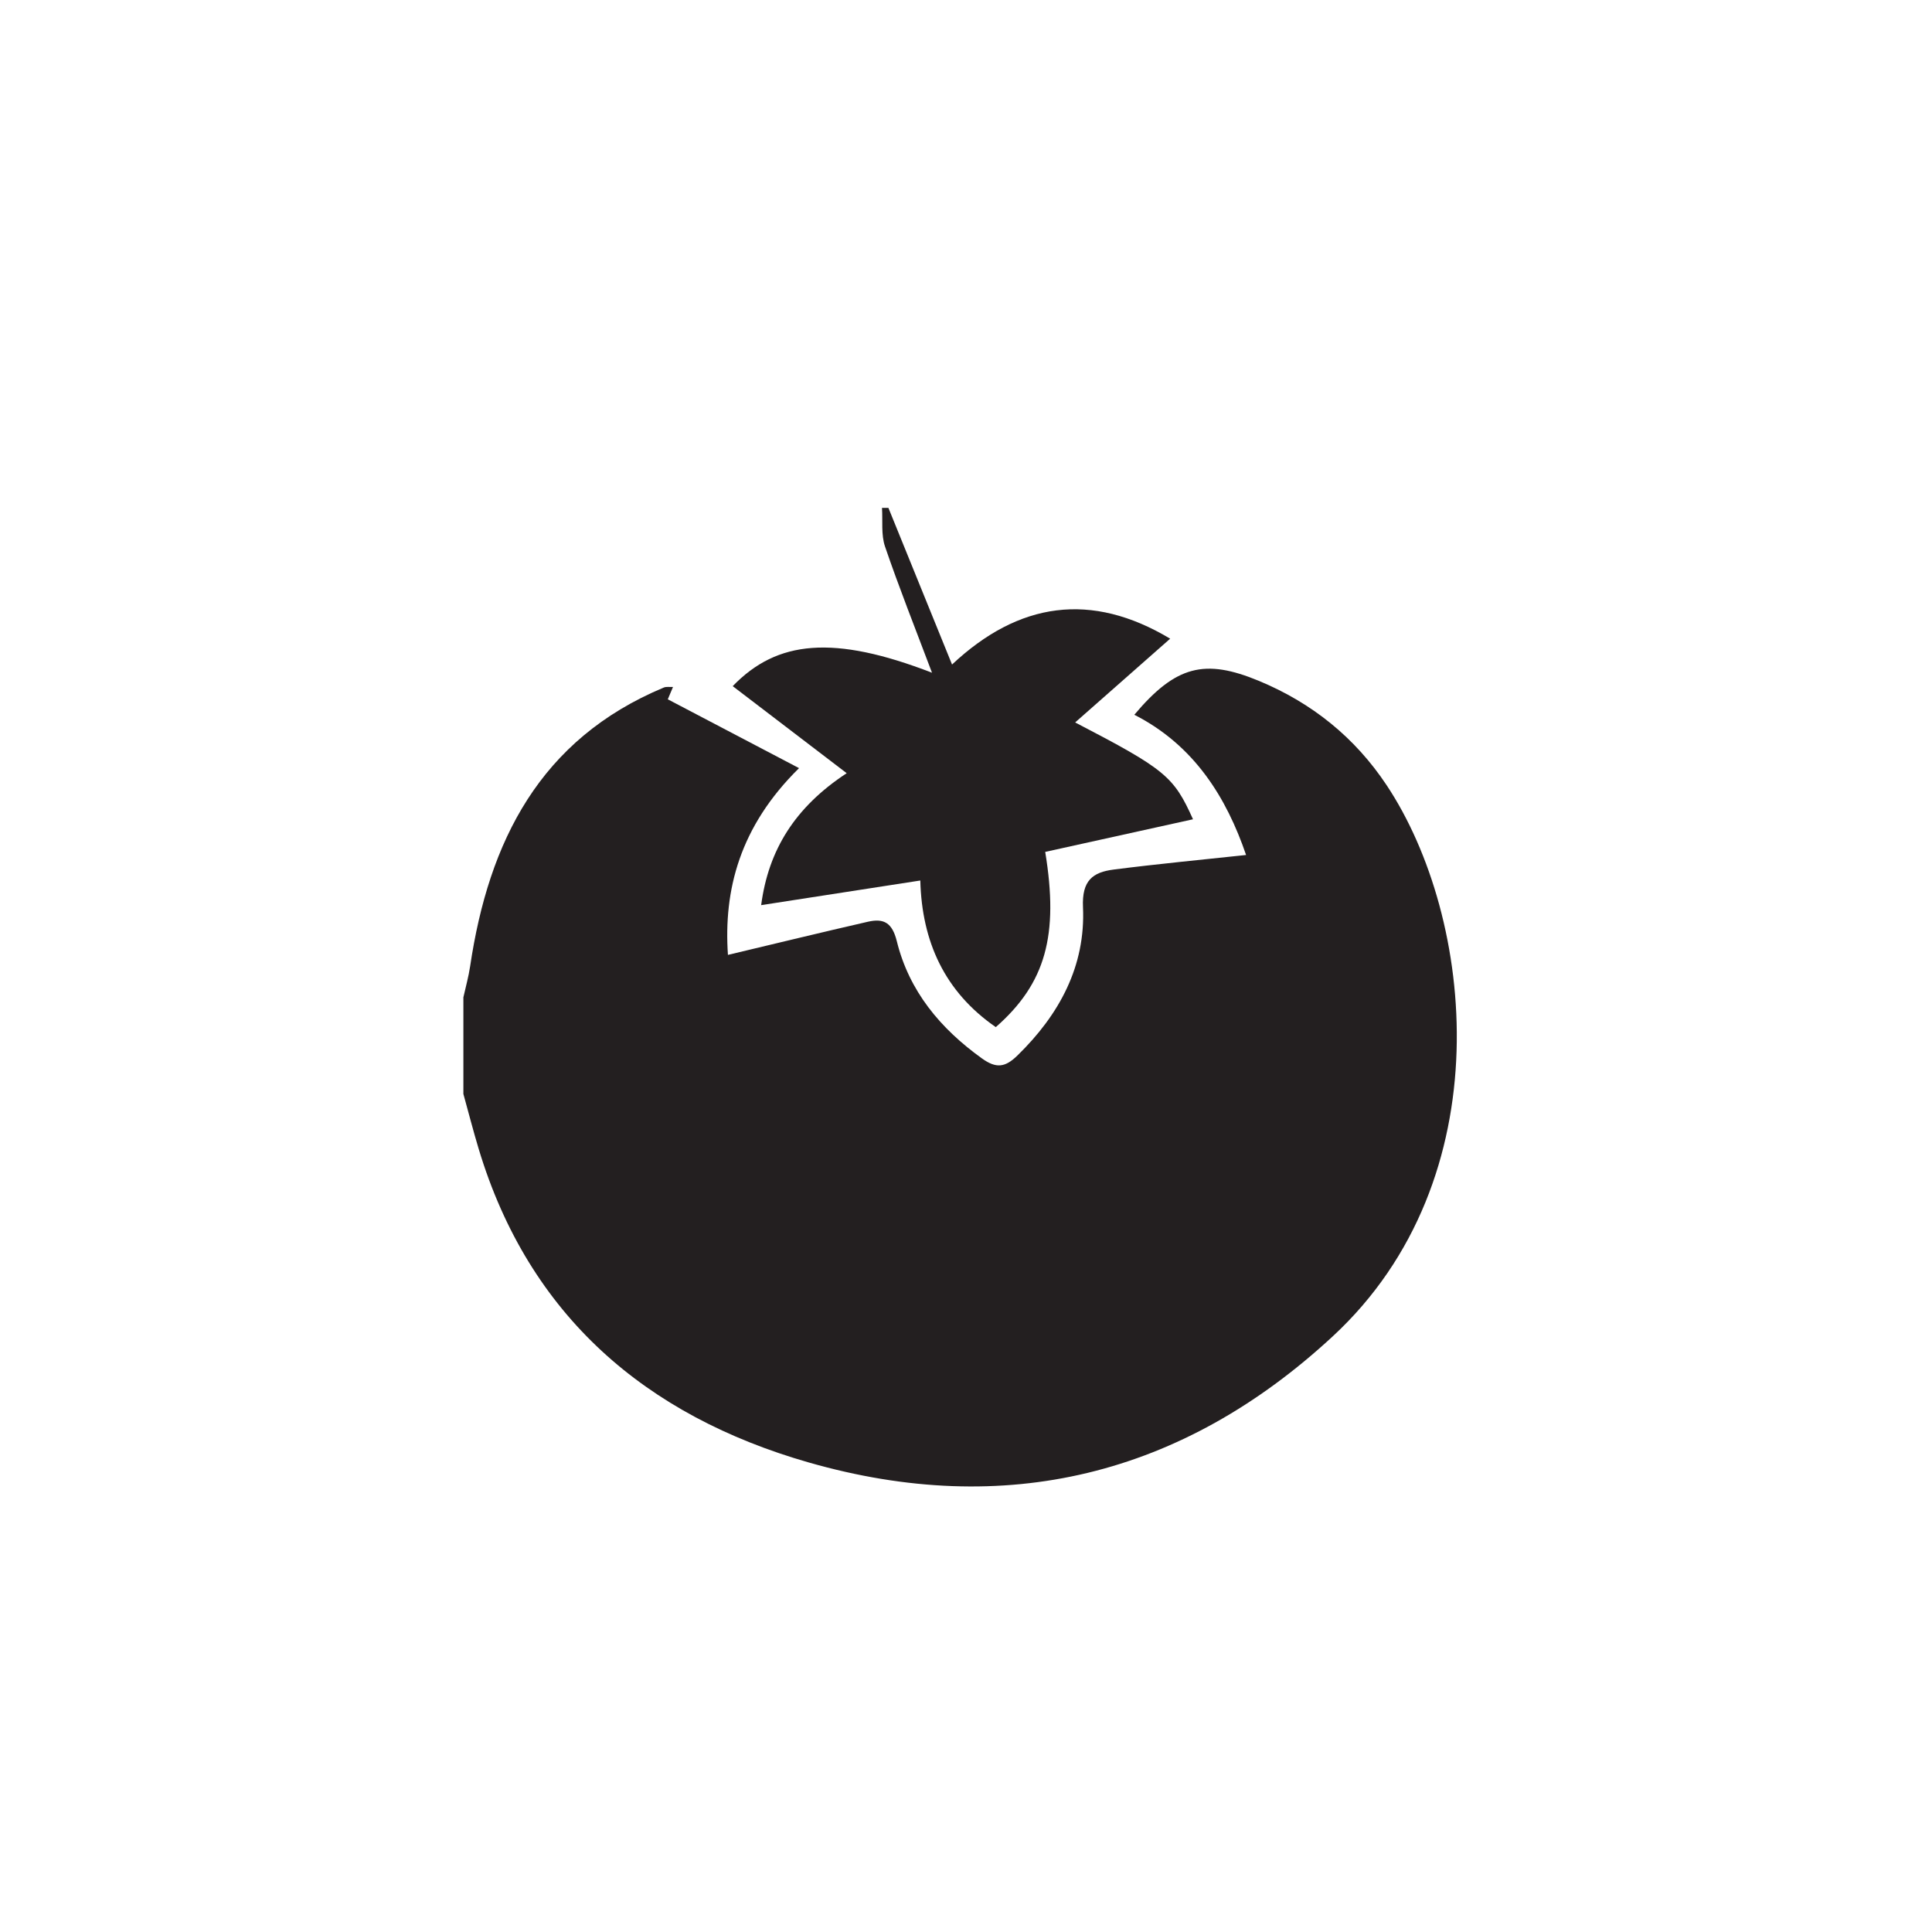 <?xml version="1.0" encoding="UTF-8" standalone="no"?><!DOCTYPE svg PUBLIC "-//W3C//DTD SVG 1.1//EN" "http://www.w3.org/Graphics/SVG/1.1/DTD/svg11.dtd"><svg width="100%" height="100%" viewBox="0 0 72 72" version="1.1" xmlns="http://www.w3.org/2000/svg" xmlns:xlink="http://www.w3.org/1999/xlink" xml:space="preserve" xmlns:serif="http://www.serif.com/" style="fill-rule:evenodd;clip-rule:evenodd;stroke-linejoin:round;stroke-miterlimit:1.414;"><g><path d="M17.269,40.768l0,-3.6c0.085,-0.386 0.194,-0.769 0.252,-1.159c0.692,-4.655 2.601,-8.461 7.216,-10.386c0.095,-0.04 0.217,-0.015 0.344,-0.022l-0.194,0.46l4.891,2.565c-2.217,2.182 -2.815,4.547 -2.65,6.96c1.783,-0.424 3.497,-0.843 5.218,-1.236c0.585,-0.133 0.903,0.029 1.076,0.727c0.458,1.859 1.622,3.254 3.17,4.366c0.528,0.379 0.86,0.346 1.323,-0.106c1.564,-1.523 2.544,-3.335 2.445,-5.527c-0.046,-1.001 0.367,-1.304 1.142,-1.404c1.636,-0.21 3.279,-0.364 4.936,-0.543c-0.724,-2.119 -1.918,-4.082 -4.165,-5.226c1.546,-1.835 2.625,-2.1 4.642,-1.263c1.978,0.821 3.575,2.106 4.758,3.884c3.285,4.936 4.342,14.671 -2.008,20.546c-5.613,5.195 -12.209,6.798 -19.539,4.694c-6.05,-1.737 -10.411,-5.456 -12.287,-11.682c-0.204,-0.678 -0.381,-1.365 -0.57,-2.048" style="fill:#231f20;fill-rule:nonzero;"/><path d="M33.109,18.928l2.371,5.837c2.488,-2.336 5.189,-2.724 8.129,-0.963l-3.541,3.121c3.363,1.748 3.672,2.009 4.392,3.609l-5.508,1.216c0.512,3.107 0.016,4.901 -1.842,6.53c-1.906,-1.317 -2.754,-3.184 -2.813,-5.464l-5.931,0.918c0.271,-2.054 1.257,-3.649 3.188,-4.917l-4.248,-3.244c1.655,-1.715 3.764,-1.916 7.427,-0.5c-0.635,-1.683 -1.231,-3.18 -1.751,-4.703c-0.151,-0.441 -0.081,-0.958 -0.113,-1.44l0.24,0Z" style="fill:#231f20;fill-rule:nonzero;"/></g></svg>